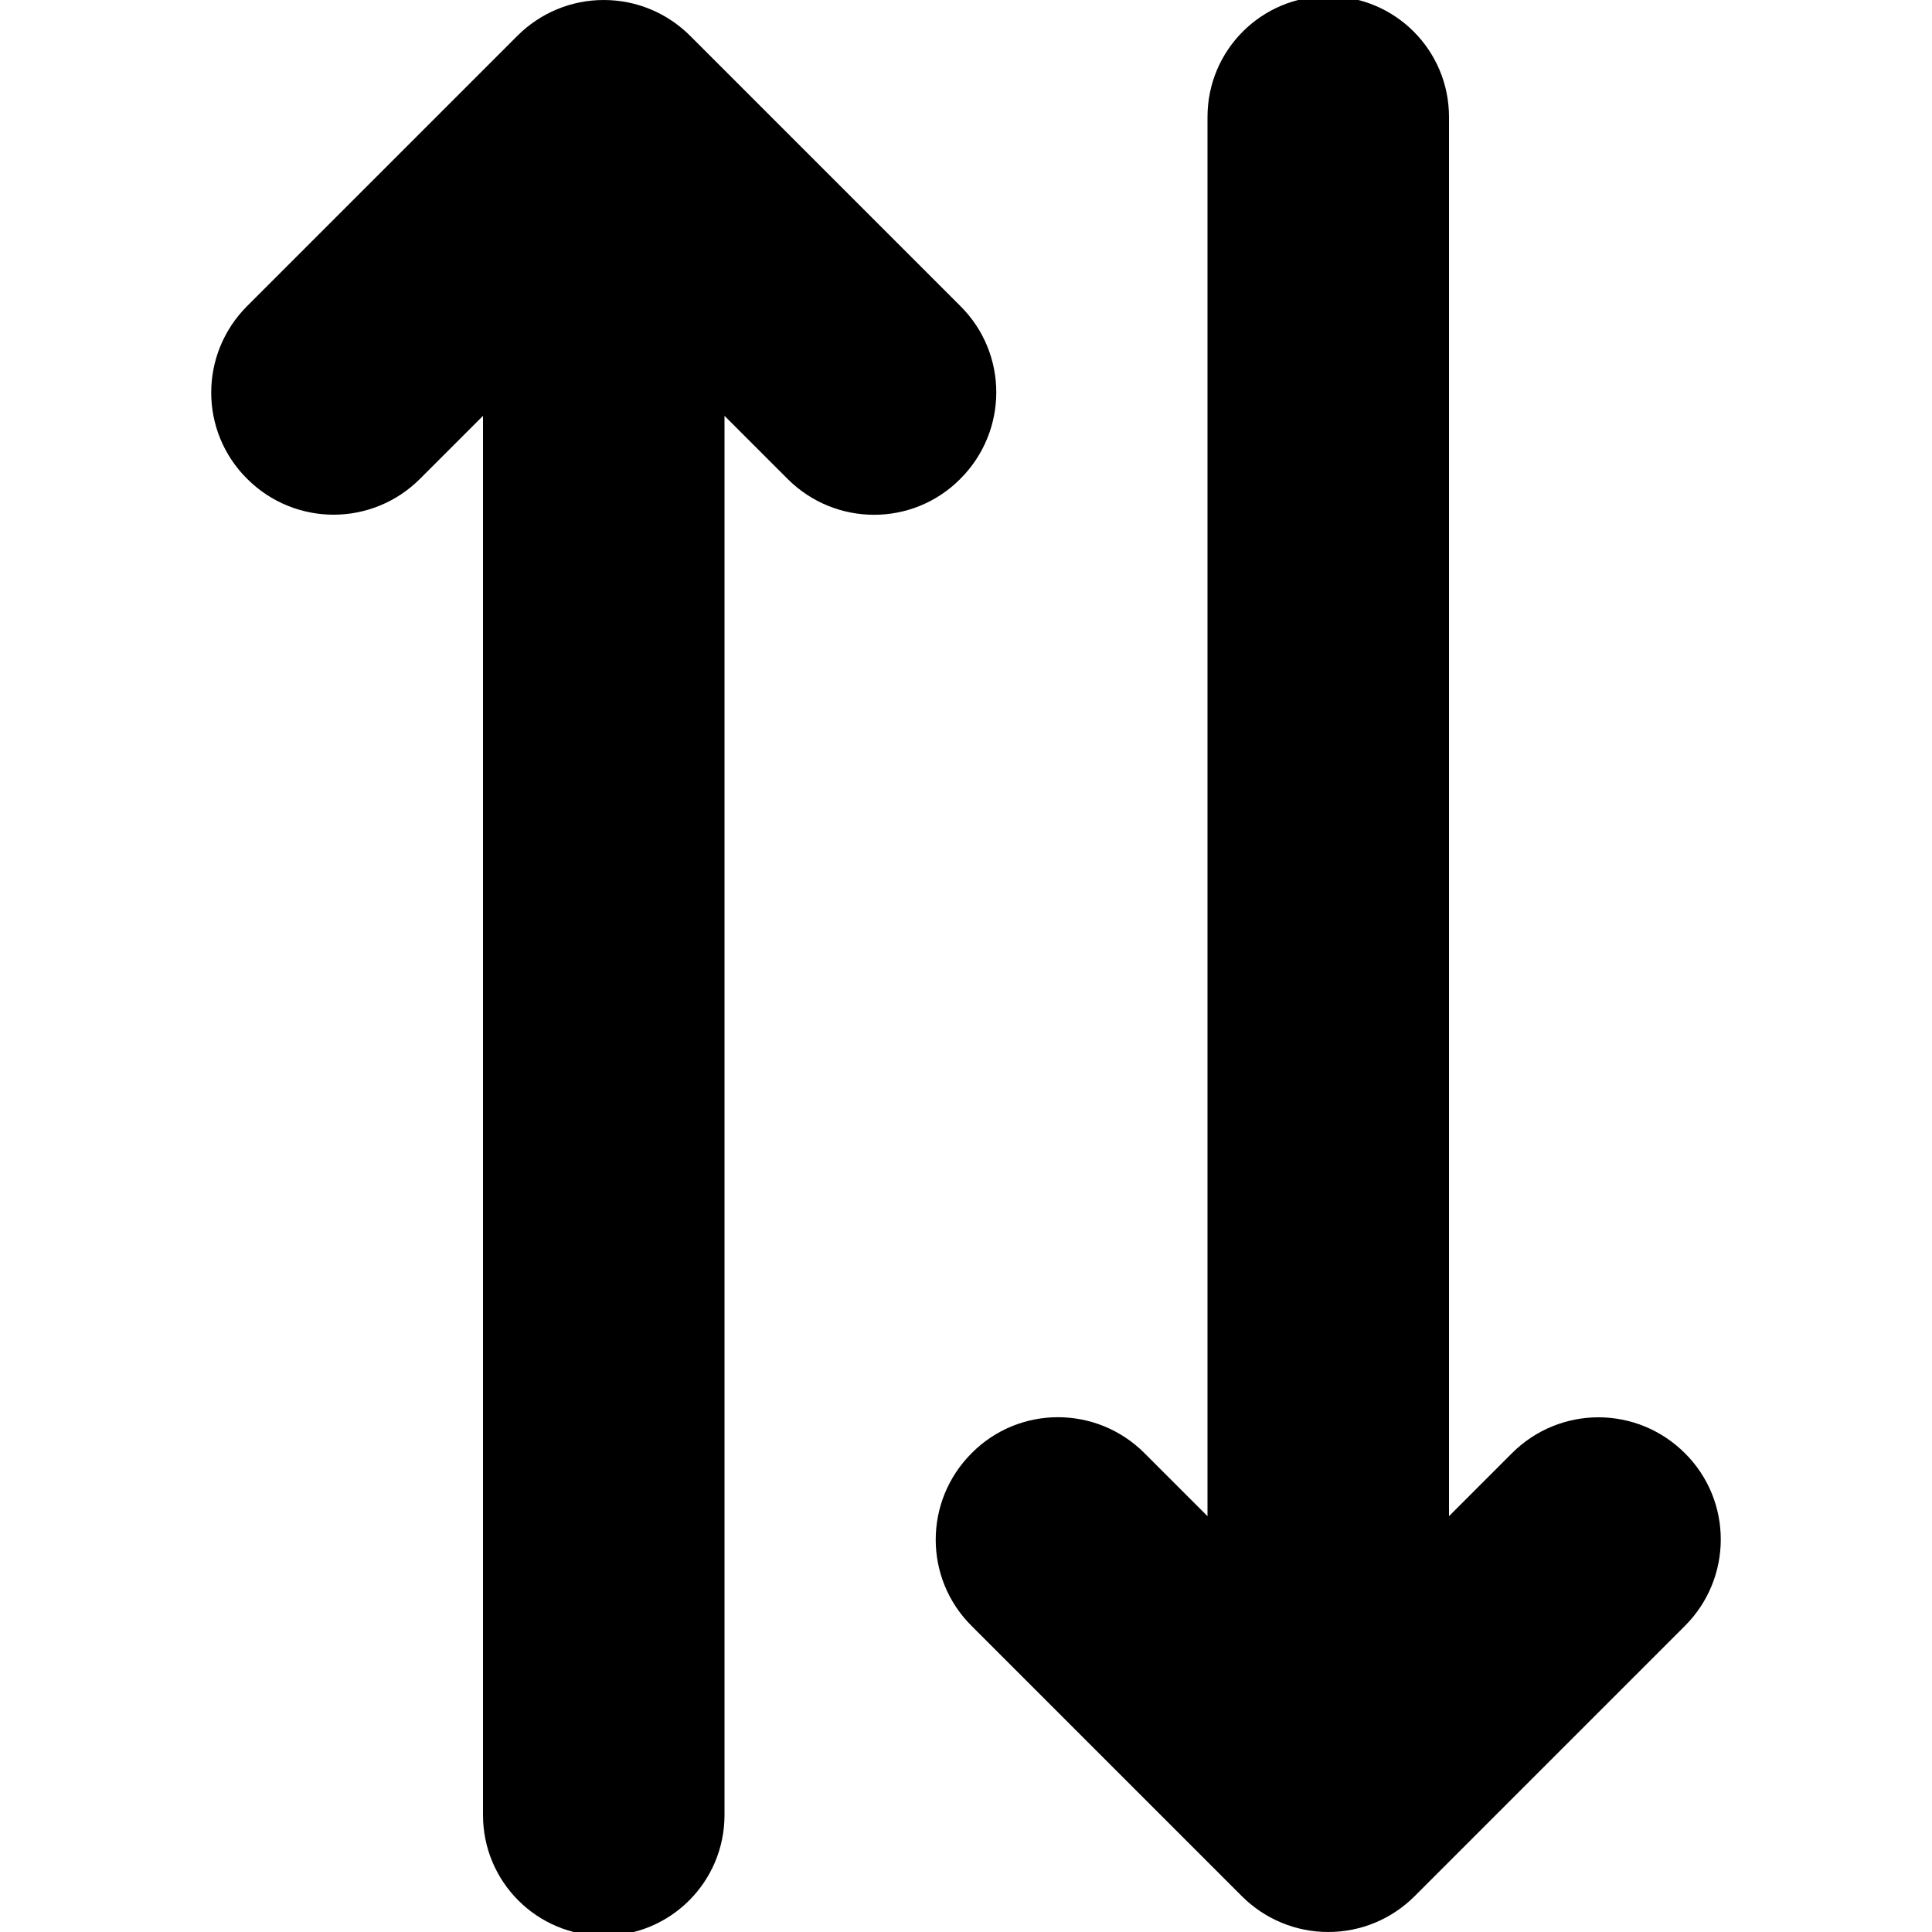 <!-- import-export was deprecated after v2.18.0 use order-arrow instead -->
<svg xmlns="http://www.w3.org/2000/svg" viewBox="0 0 512 512">
	<path class="lexicon-icon-outline import-export-arrow-up" d="M254.5,81.1L182.9,9.5C176.8,3.4,168.6,0,160,0c-8.6,0-16.8,3.4-22.9,9.5L65.5,81.1c-12.7,12.7-12.7,33.2,0,45.8c6.3,6.3,14.6,9.5,22.9,9.5s16.6-3.2,22.9-9.5l16.7-16.7V481c0,17.7,14.3,32,32,32s32-14.3,32-32V110.2l16.7,16.7c12.7,12.7,33.2,12.7,45.8,0C267.2,114.2,267.2,93.7,254.5,81.1z"></path>
	<path class="lexicon-icon-outline import-export-arrow-down" d="M446.5,385.1c-6.3-6.3-14.6-9.5-22.9-9.5s-16.6,3.2-22.9,9.5L384,401.8V31c0-17.7-14.3-32-32-32s-32,14.3-32,32v370.8l-16.7-16.7c-12.7-12.7-33.2-12.7-45.8,0c-12.7,12.7-12.7,33.2,0,45.8l71.6,71.6c6.1,6.1,14.3,9.5,22.9,9.5s16.8-3.4,22.9-9.5l71.6-71.6C459.2,418.2,459.2,397.7,446.5,385.1z"></path>
</svg>
